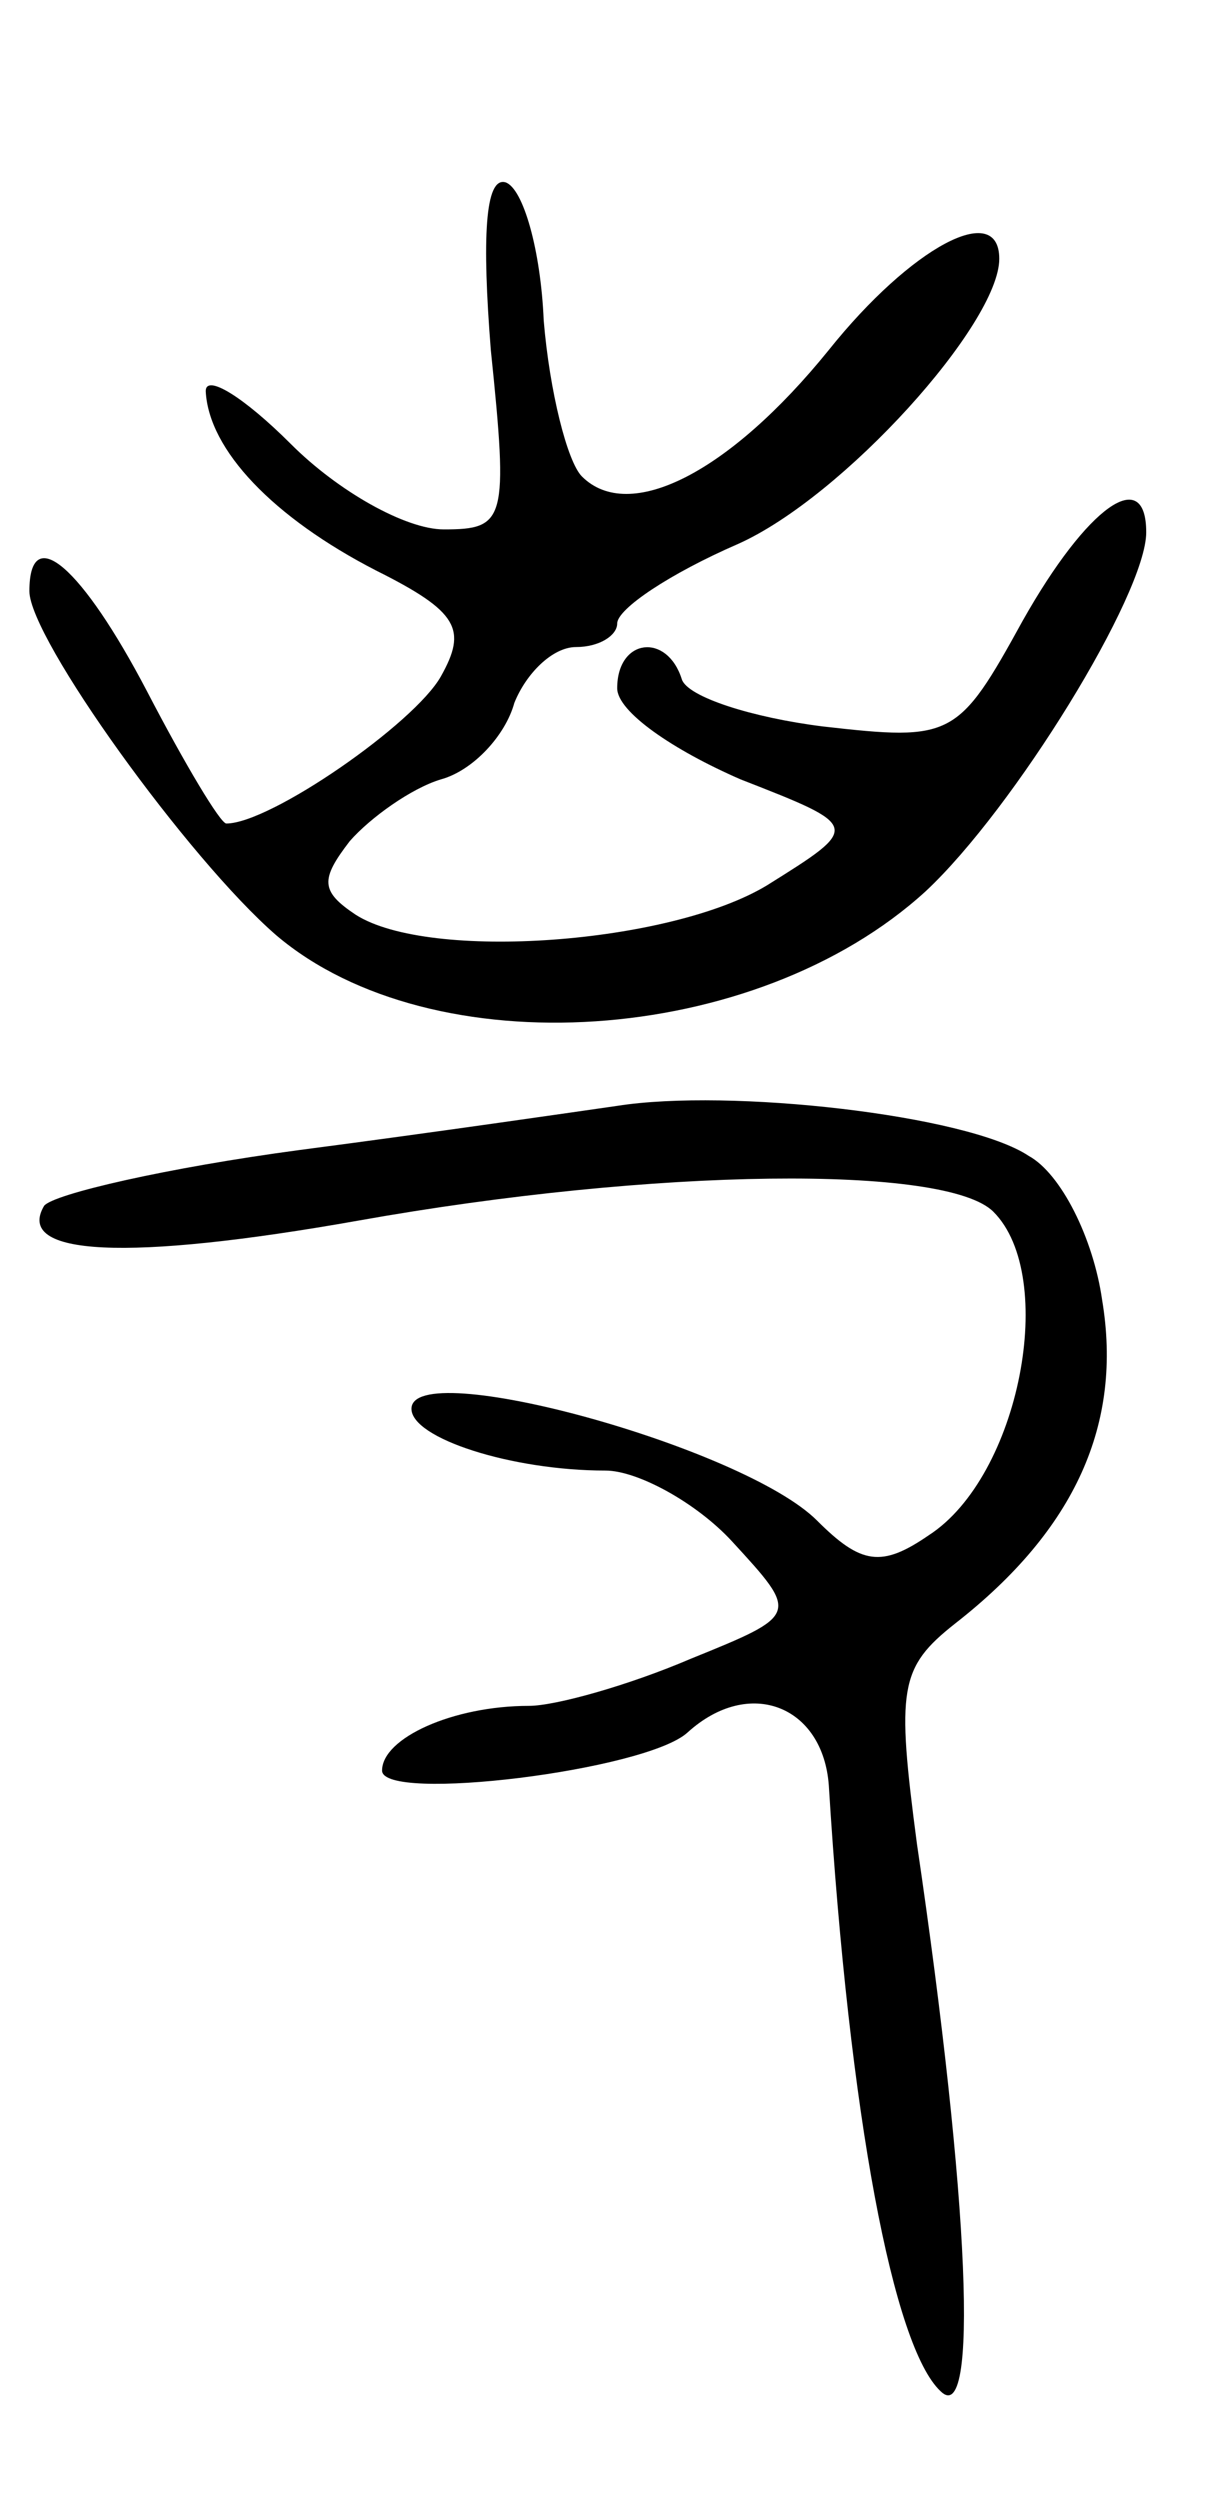 <svg version="1.0" xmlns="http://www.w3.org/2000/svg"
 width="41pt" height="85pt" viewBox="0 0 41 85"
 preserveAspectRatio="xMidYMid meet">
<g transform="translate(0,85) scale(0.1,-0.1)"
fill="#000000" stroke="none">
<path d="M167 731 c6 -58 5 -61 -16 -61 -13 0 -36 13 -52 29 -16 16 -29 24
-29 18 1 -20 23 -43 58 -61 28 -14 31 -20 22 -36 -9 -16 -58 -50 -73 -50 -2 0
-14 20 -27 45 -22 42 -40 58 -40 34 0 -16 54 -91 84 -117 53 -45 163 -38 221
15 30 28 75 101 75 122 0 23 -20 9 -42 -30 -22 -40 -24 -41 -68 -36 -24 3 -46
10 -48 16 -5 16 -22 14 -22 -3 0 -8 19 -21 42 -31 41 -16 41 -16 9 -36 -33
-20 -115 -26 -140 -10 -12 8 -12 12 -2 25 7 8 21 18 31 21 11 3 22 15 25 26 4
10 13 19 21 19 8 0 14 4 14 8 0 5 18 17 41 27 36 16 89 75 89 97 0 20 -30 4
-58 -31 -34 -42 -68 -59 -84 -43 -5 5 -11 29 -13 53 -1 24 -7 45 -13 47 -7 2
-8 -19 -5 -57z"/>
<path d="M210 474 c-14 -2 -62 -9 -108 -15 -45 -6 -84 -15 -87 -19 -10 -17 28
-19 107 -5 101 18 200 19 216 3 22 -22 9 -90 -22 -110 -16 -11 -23 -10 -38 5
-25 25 -138 56 -138 38 0 -10 34 -21 66 -21 11 0 31 -11 43 -24 23 -25 23 -25
-14 -40 -21 -9 -46 -16 -55 -16 -26 0 -50 -11 -50 -22 0 -11 90 0 104 13 21
19 46 9 48 -18 7 -113 22 -191 38 -206 13 -13 10 64 -8 186 -7 53 -6 60 13 75
41 32 57 68 50 110 -3 21 -14 43 -25 49 -21 14 -102 23 -140 17z"/>
</g>
</svg>
